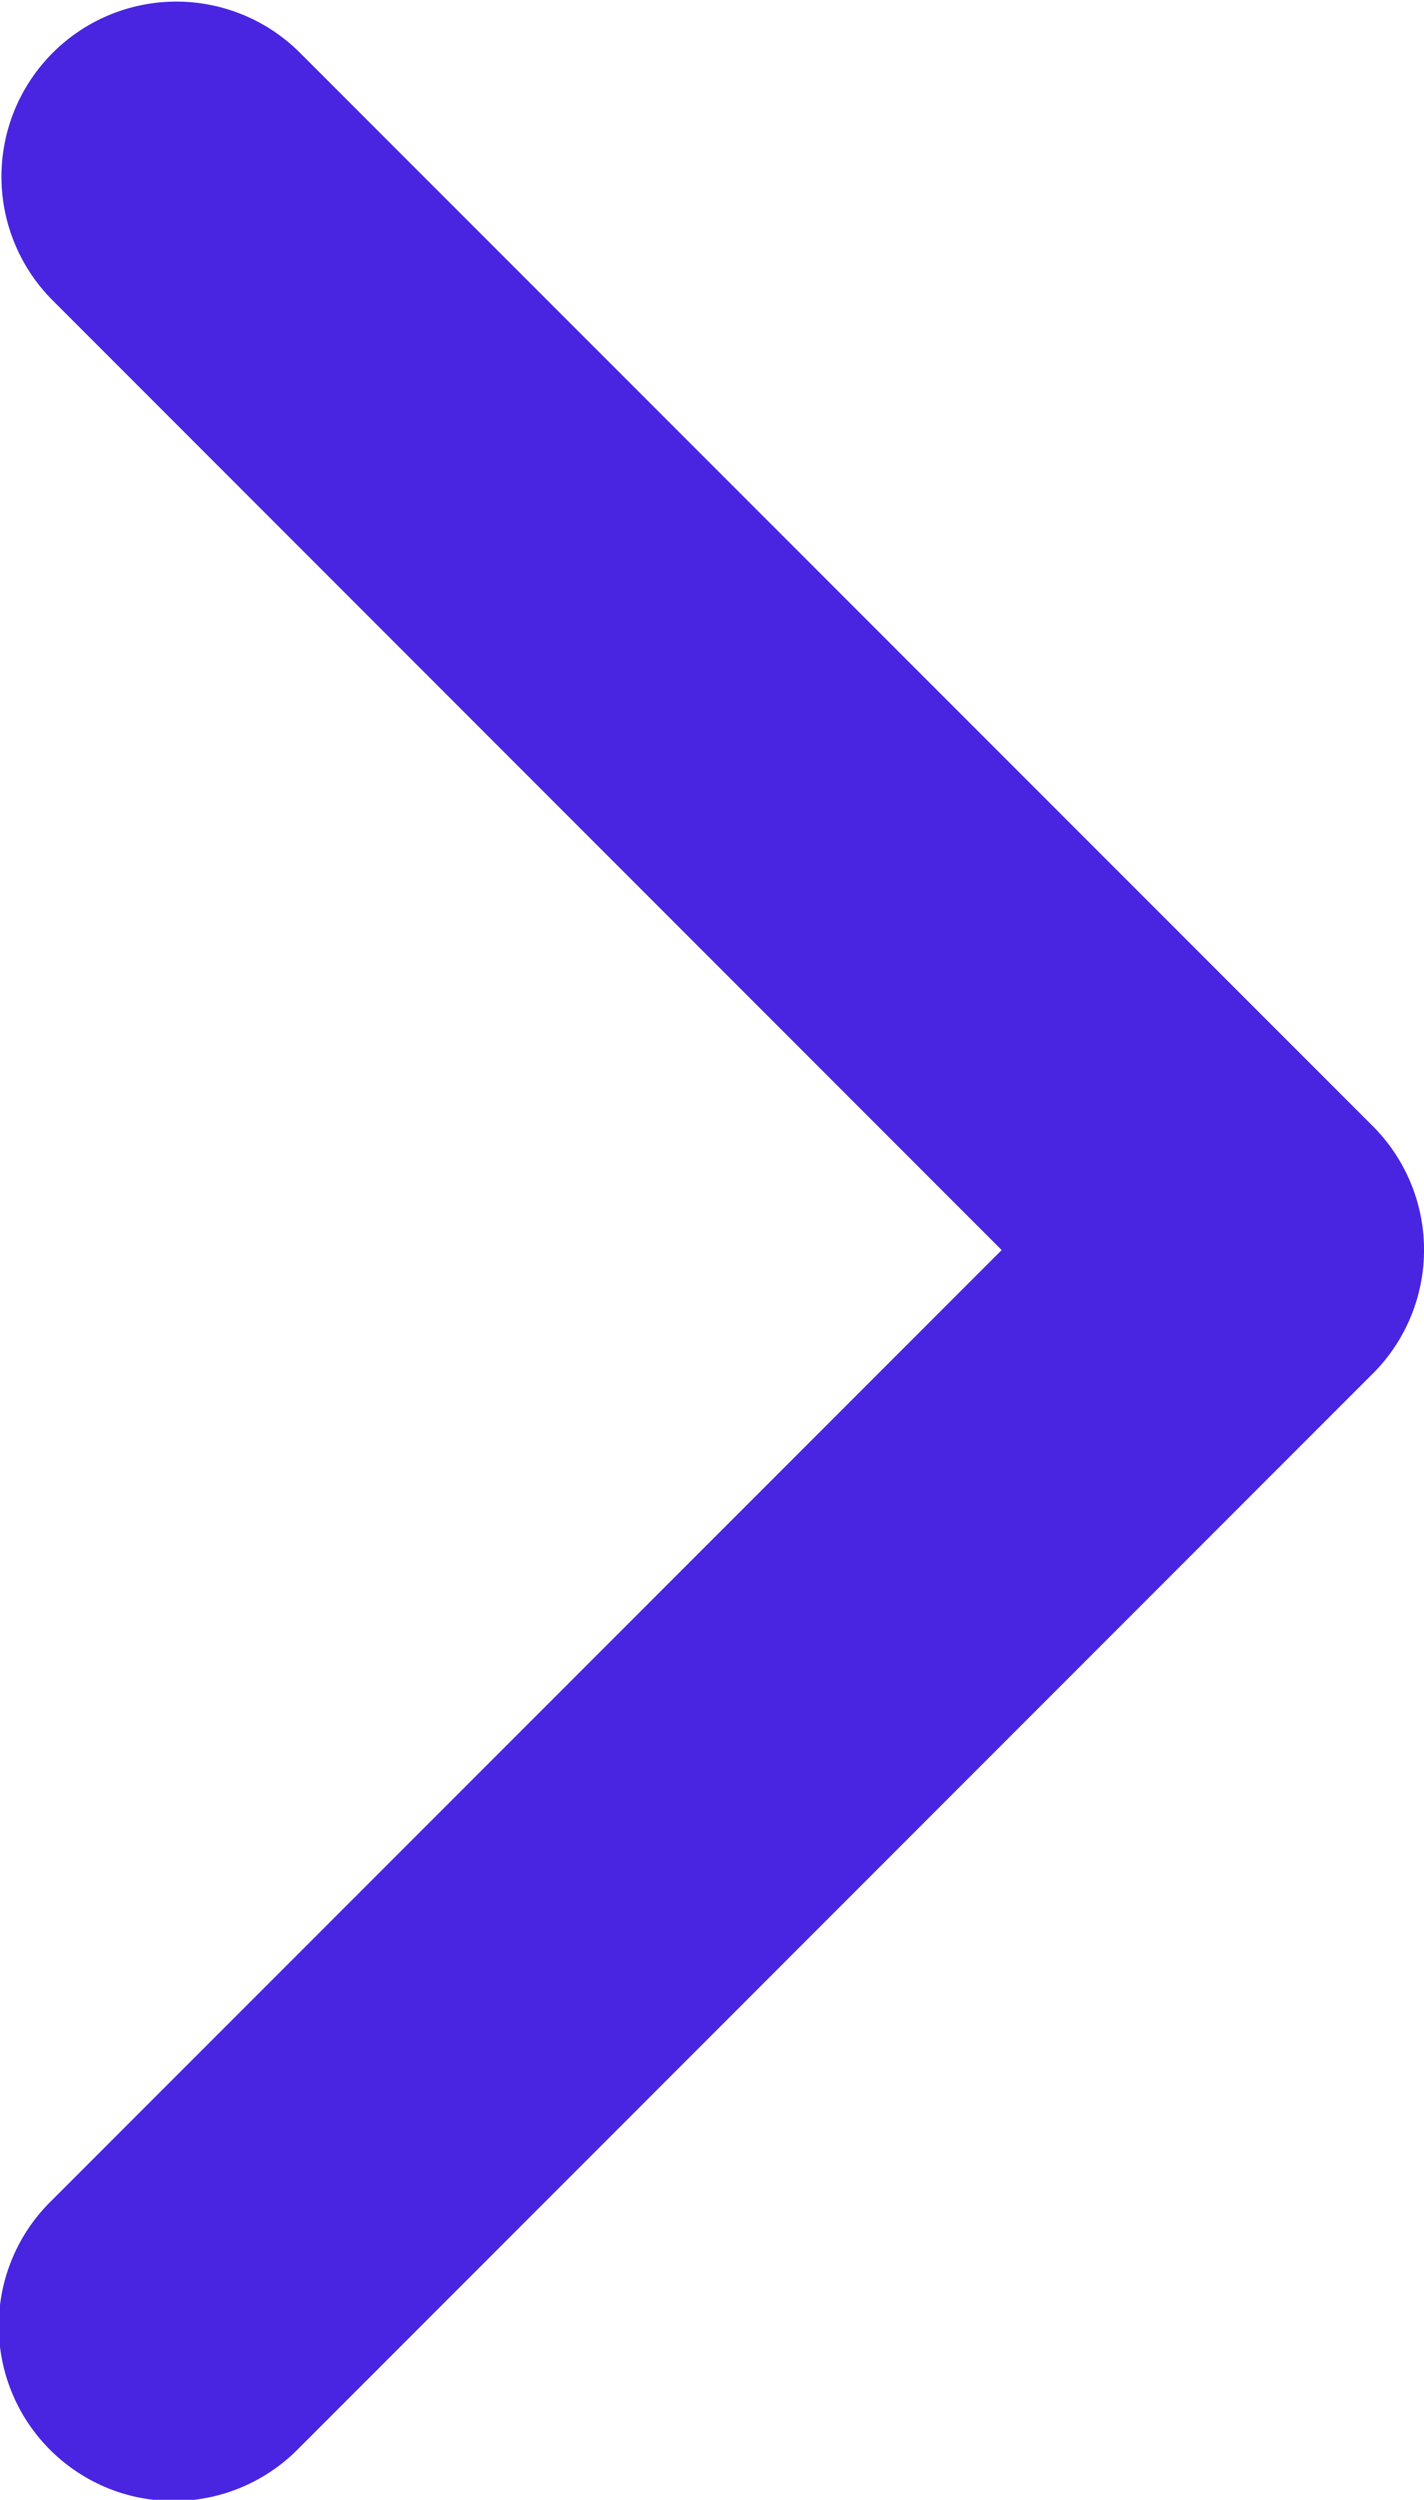 <svg id="arrow-point-to-right" xmlns="http://www.w3.org/2000/svg" width="36.266" height="63.62" viewBox="0 0 36.266 63.62">
  <path id="Path_14" data-name="Path 14" d="M34.961,34.959,7.605,62.314a4.455,4.455,0,1,1-6.3-6.3l24.205-24.2-24.2-24.2a4.455,4.455,0,0,1,6.3-6.3L34.962,28.66a4.455,4.455,0,0,1,0,6.3Z" transform="translate(0 0)" fill="#4925e1"/>
</svg>
